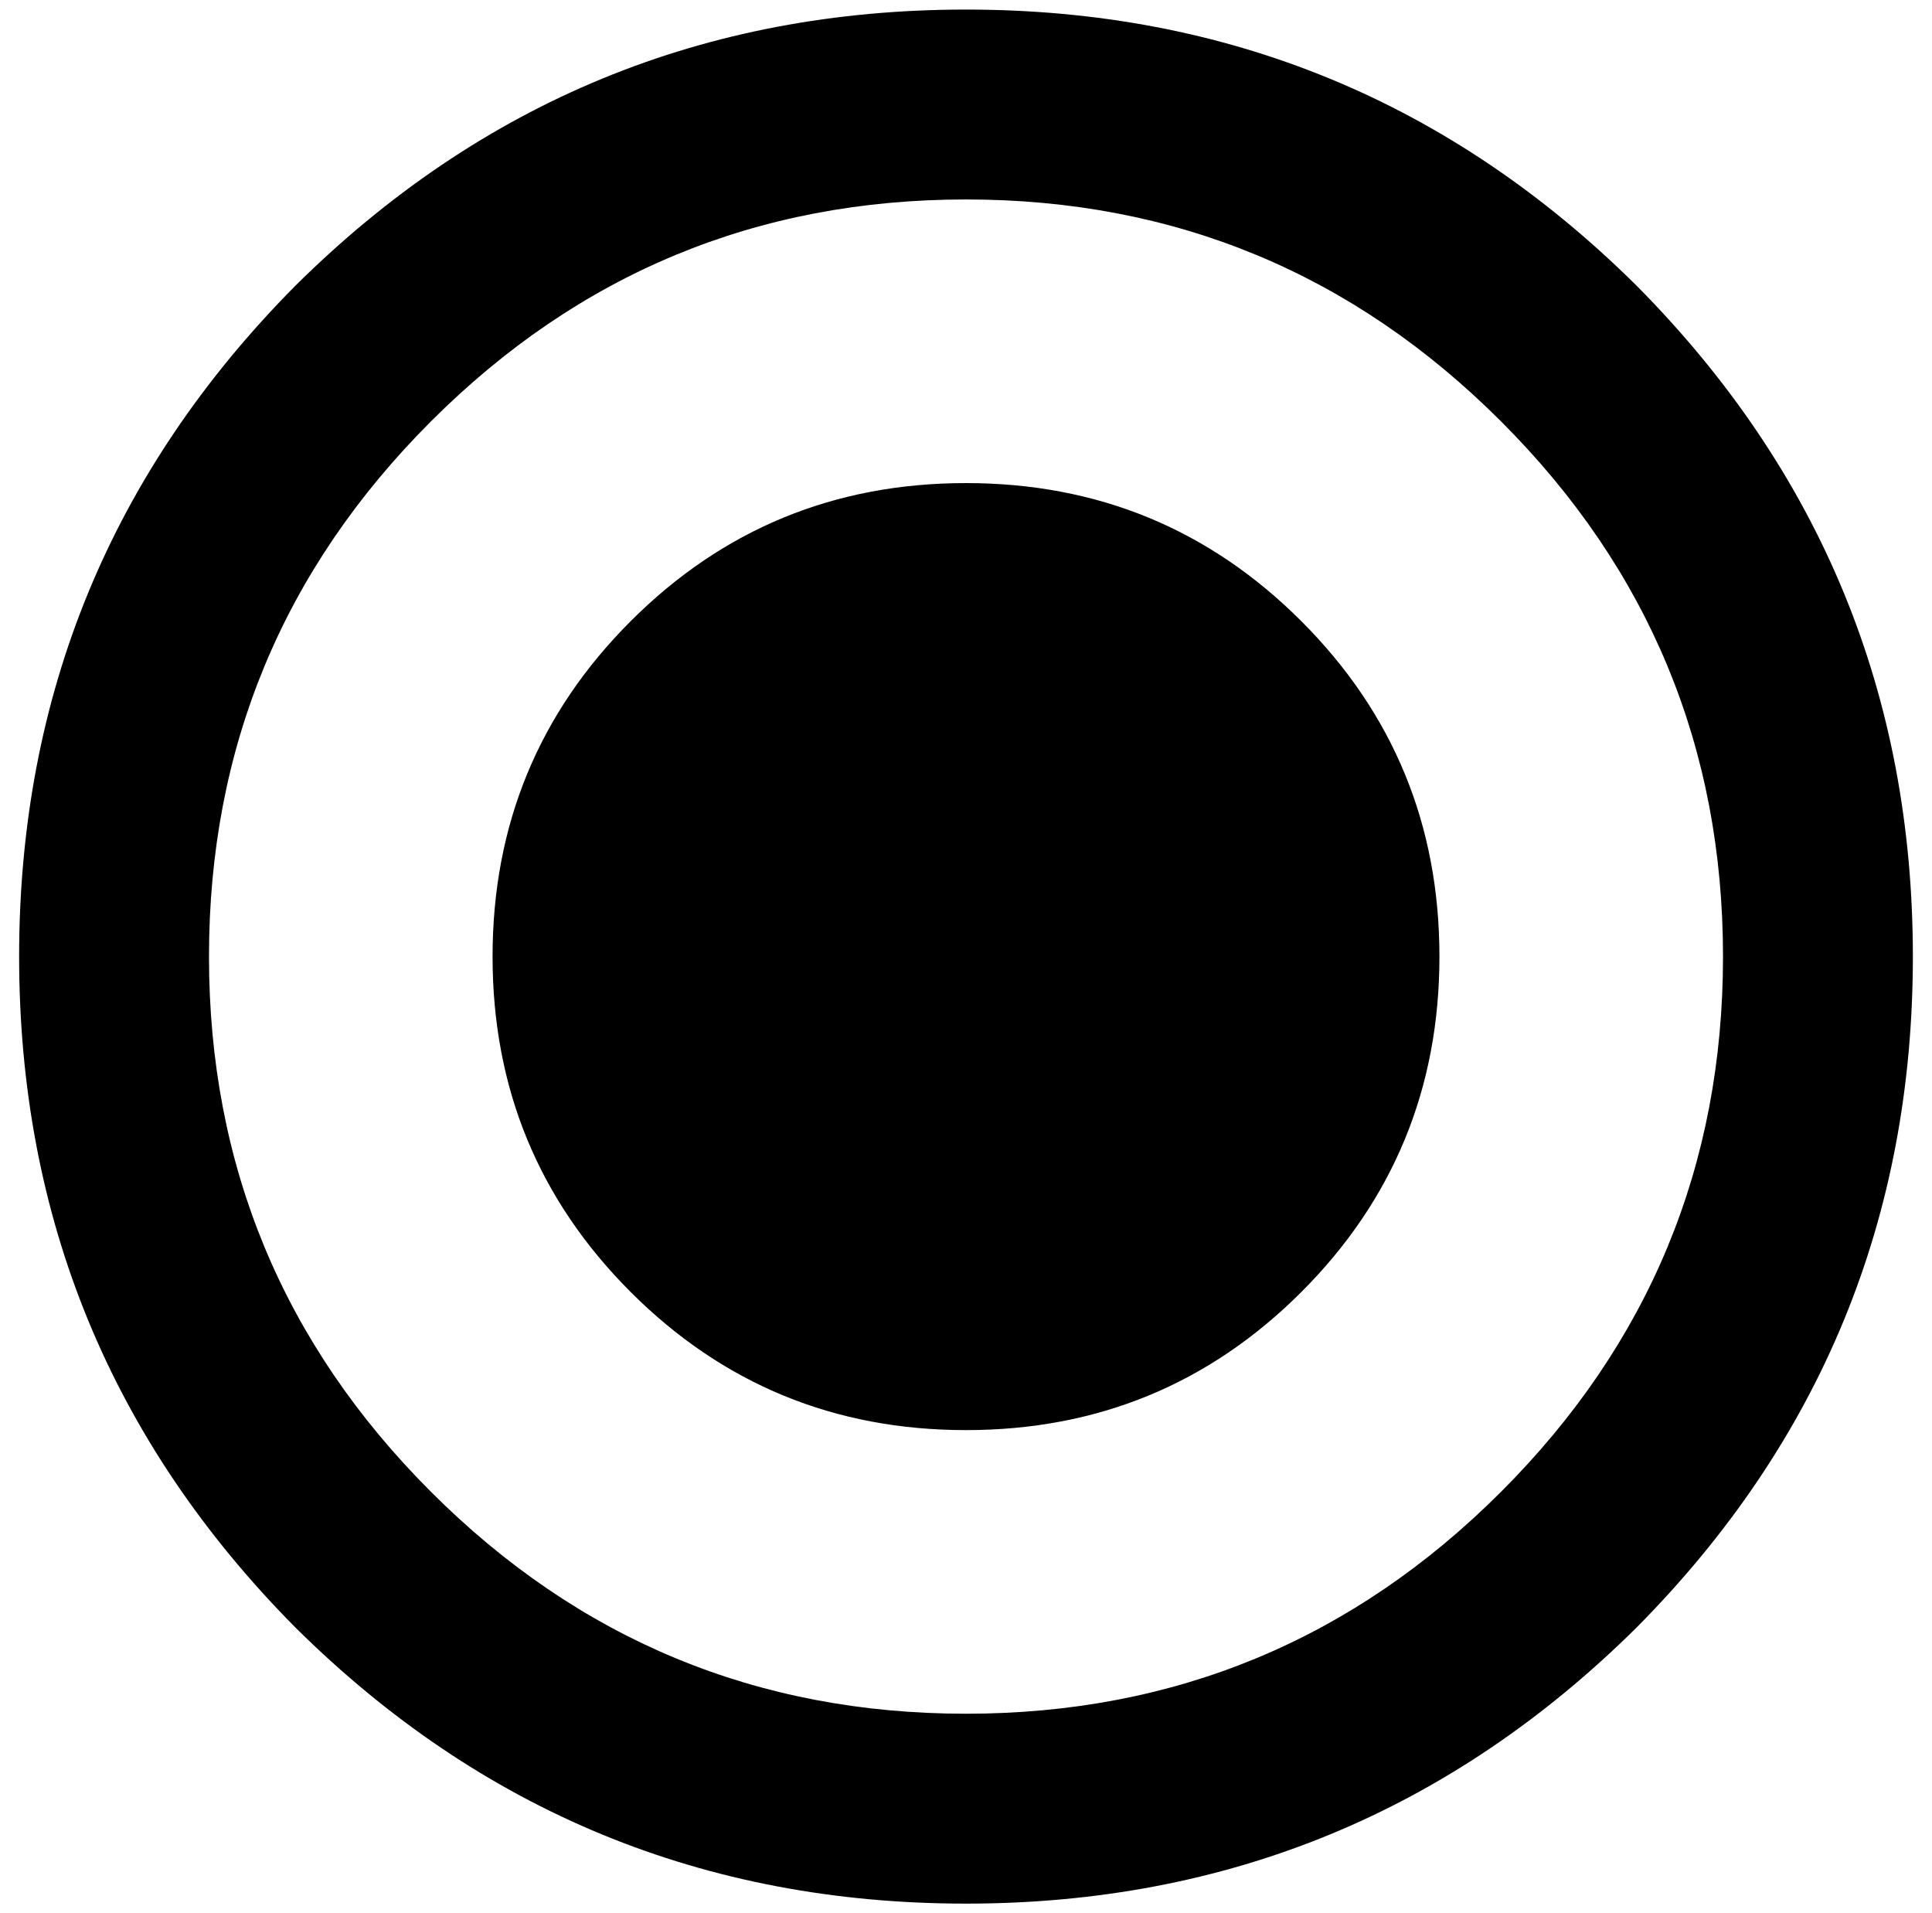 <?xml version="1.0" standalone="no"?>
<!DOCTYPE svg PUBLIC "-//W3C//DTD SVG 1.1//EN" "http://www.w3.org/Graphics/SVG/1.1/DTD/svg11.dtd" >
<svg xmlns="http://www.w3.org/2000/svg" xmlns:xlink="http://www.w3.org/1999/xlink" version="1.1" viewBox="-10 0 1010 1000">
   <path fill="currentColor"
d="M495 895.742q163.711 0 279.727 -116.016t116.016 -279.727t-116.016 -279.727t-279.727 -116.016t-279.727 116.016t-116.016 279.727t116.016 279.727t279.727 116.016zM495 5q204.961 0 350.625 144.375q144.375 145.664 144.375 350.625t-144.375 350.625
q-145.664 144.375 -350.625 144.375t-350.625 -144.375q-144.375 -145.664 -144.375 -350.625t144.375 -350.625q145.664 -144.375 350.625 -144.375zM495 252.5q103.125 0 175.312 72.188t72.188 175.312t-72.188 175.312t-175.312 72.188t-175.312 -72.188
t-72.188 -175.312t72.188 -175.312t175.312 -72.188z" />
</svg>

